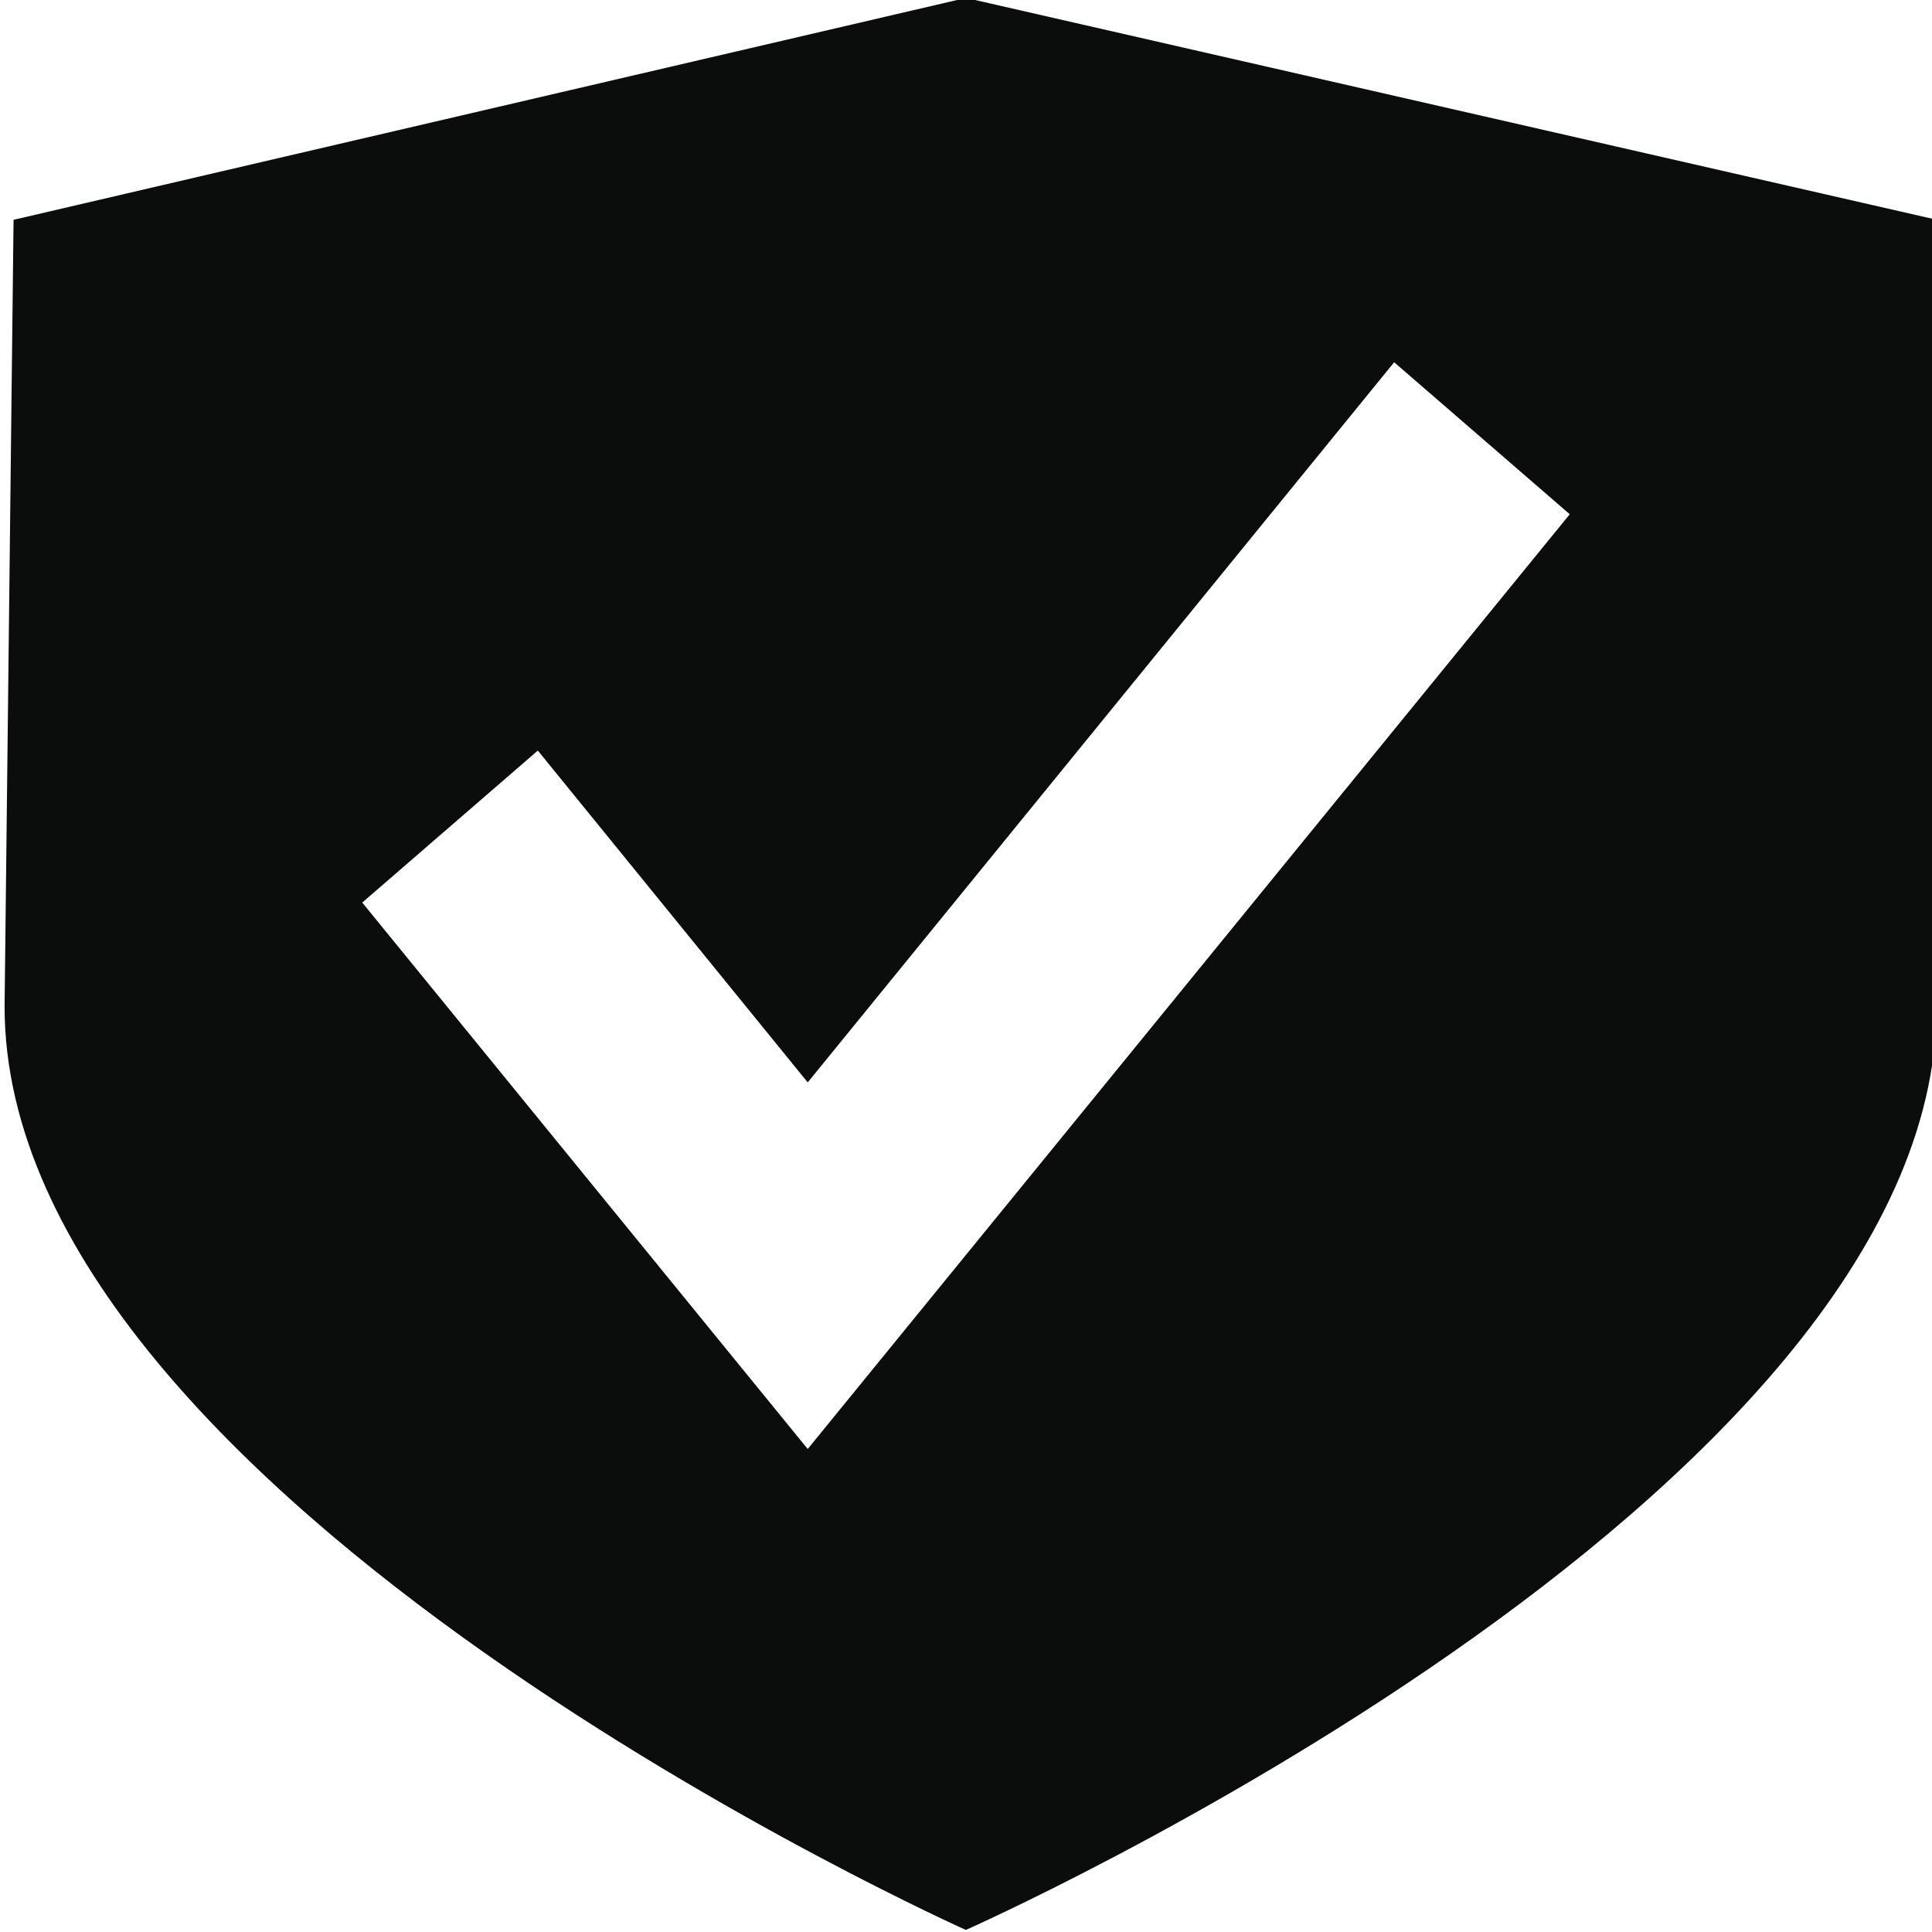<?xml version="1.0" encoding="UTF-8" standalone="no"?>
<svg width="512px" height="512px" viewBox="0 0 512 512" version="1.1" xmlns="http://www.w3.org/2000/svg" xmlns:xlink="http://www.w3.org/1999/xlink" xmlns:sketch="http://www.bohemiancoding.com/sketch/ns">
    <!-- Generator: Sketch 3.2 (9961) - http://www.bohemiancoding.com/sketch -->
    <title>safe</title>
    <desc>Created with Sketch.</desc>
    <defs></defs>
    <g id="Page-1" stroke="none" stroke-width="1" fill="none" fill-rule="evenodd" sketch:type="MSPage">
        <g id="safe" sketch:type="MSArtboardGroup" fill="#0B0C0C">
            <path d="M513.215,266.742 C513.215,397.547 255.961,511.452 255.961,511.452 C255.961,511.452 1.215,397.547 1.215,266.742 L3.592,58.253 L256,-0.548 L513.215,58.231 L513.215,266.742 Z M214.053,384 L416,136.281 L369.469,96 L214.053,286.85 L142.531,198.909 L96,239.189 L214.053,384 Z" sketch:type="MSShapeGroup"></path>
        </g>
    </g>
</svg>